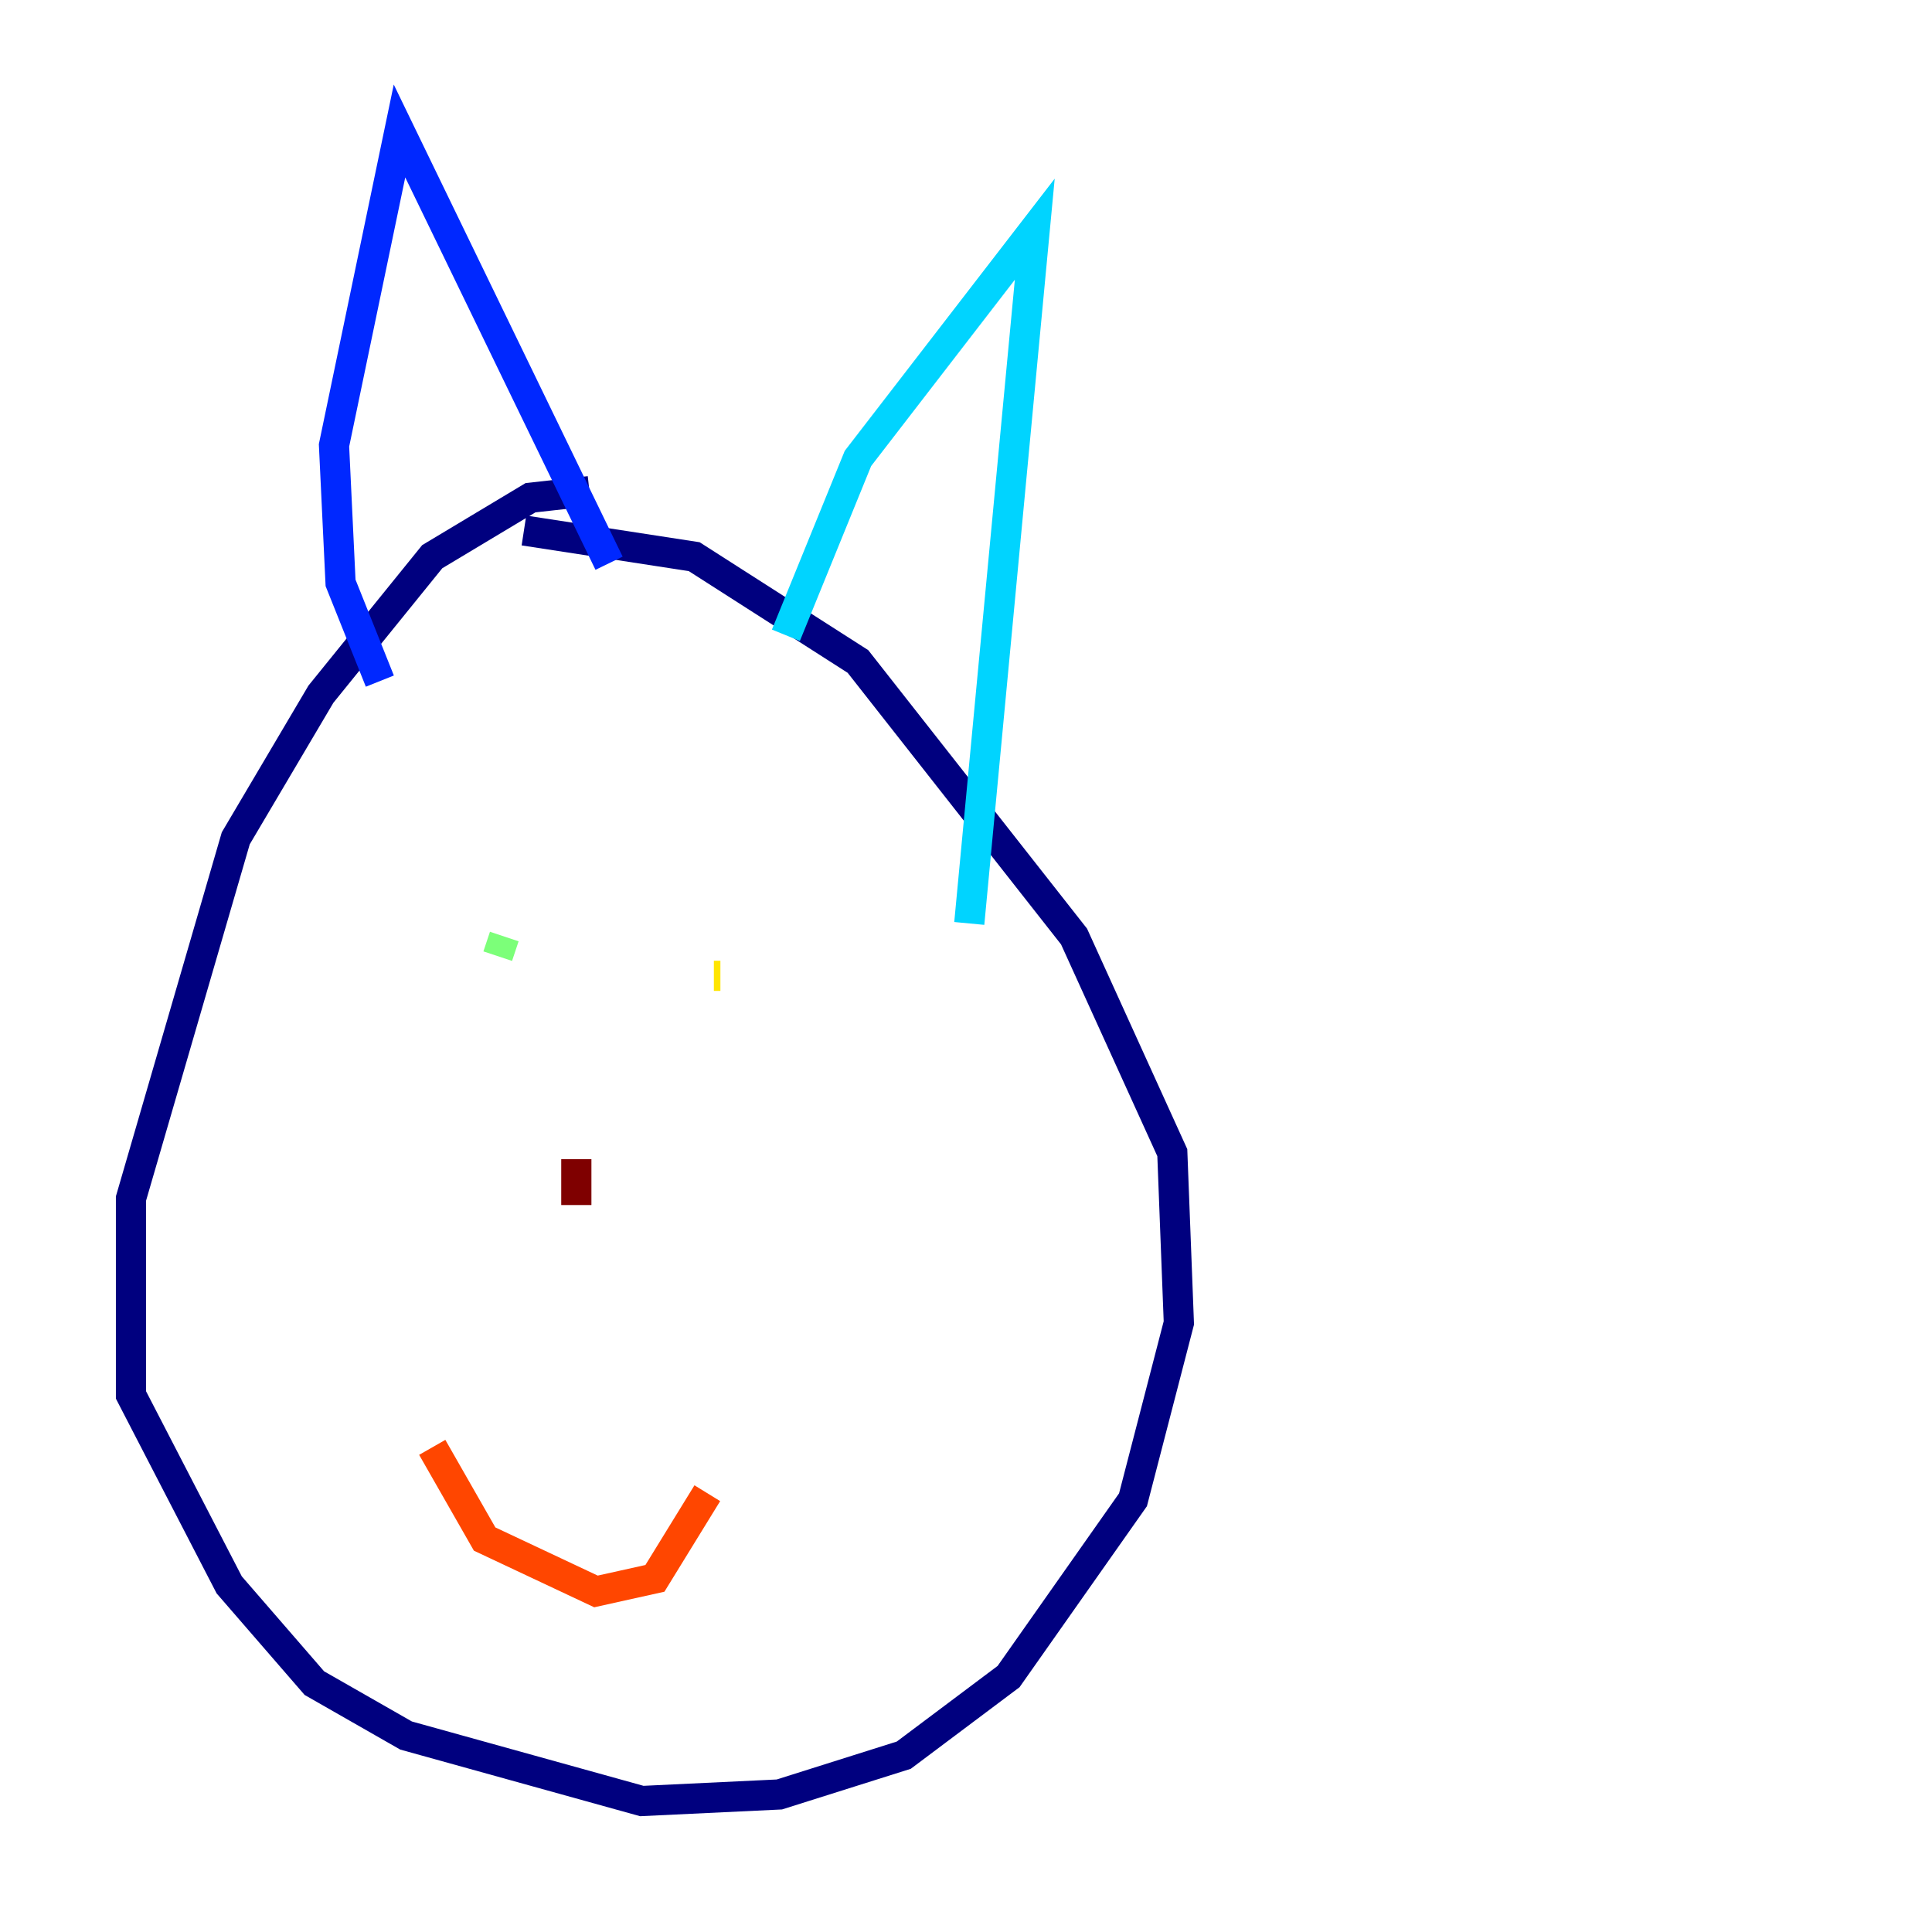 <?xml version="1.0" encoding="utf-8" ?>
<svg baseProfile="tiny" height="128" version="1.2" viewBox="0,0,128,128" width="128" xmlns="http://www.w3.org/2000/svg" xmlns:ev="http://www.w3.org/2001/xml-events" xmlns:xlink="http://www.w3.org/1999/xlink"><defs /><polyline fill="none" points="39.051,32.542 35.146,32.976 28.637,36.881 21.261,45.993 15.62,55.539 8.678,79.403 8.678,92.42 15.186,105.003 20.827,111.512 26.902,114.983 42.522,119.322 51.634,118.888 59.878,116.285 66.82,111.078 75.064,99.363 78.102,87.647 77.668,76.366 71.159,62.047 56.841,43.824 45.993,36.881 34.712,35.146" stroke="#00007f" stroke-width="2" /><polyline fill="none" points="25.166,45.125 22.563,38.617 22.129,29.505 26.468,8.678 40.352,37.315" stroke="#0028ff" stroke-width="2" /><polyline fill="none" points="52.068,42.088 56.841,30.373 68.556,15.186 64.217,61.18" stroke="#00d4ff" stroke-width="2" /><polyline fill="none" points="33.41,62.047 32.976,63.349" stroke="#7cff79" stroke-width="2" /><polyline fill="none" points="47.729,64.651 47.295,64.651" stroke="#ffe500" stroke-width="2" /><polyline fill="none" points="28.637,95.891 32.108,101.966 39.485,105.437 43.39,104.57 46.861,98.929" stroke="#ff4600" stroke-width="2" /><polyline fill="none" points="38.183,76.8 38.183,79.837" stroke="#7f0000" stroke-width="2" /></svg>